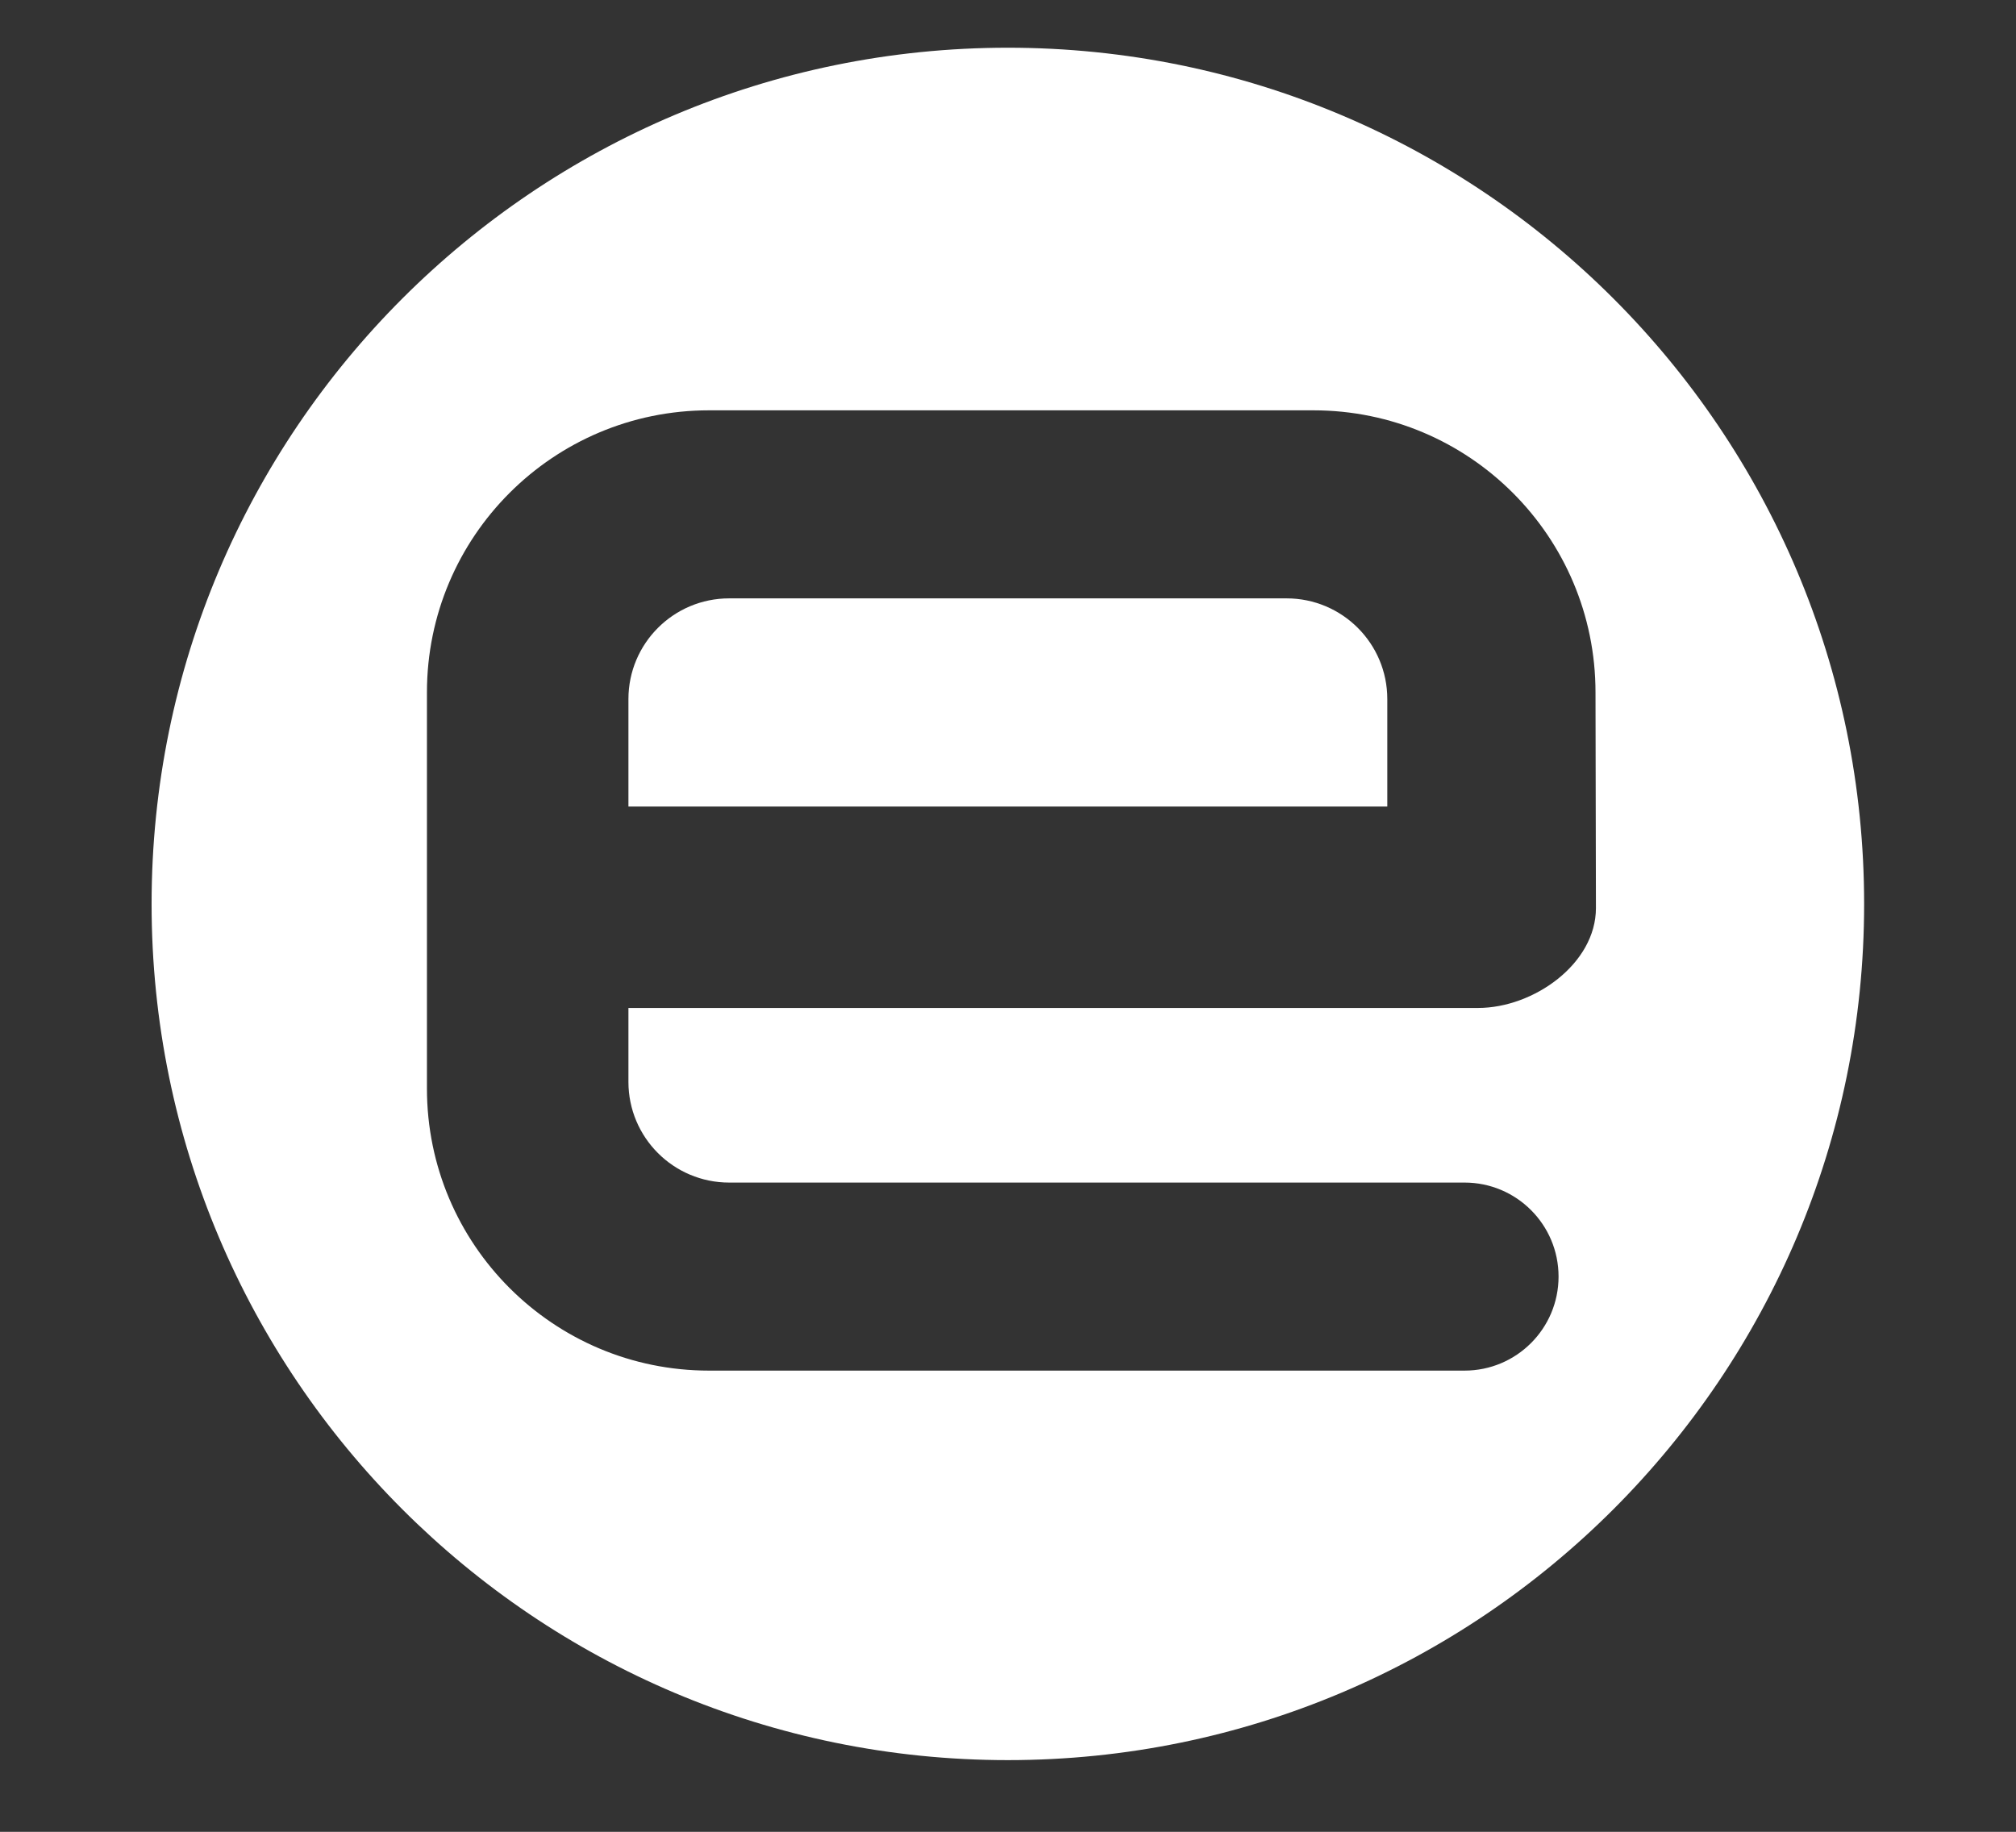 <svg width="66.027" height="60" xmlns="http://www.w3.org/2000/svg">

 <rect width="100%" height="100%" fill="#333333" stroke="none"/>

 <g>
  <title>background</title>
  <rect fill="none" id="canvas_background" height="62" width="68.027" y="-1" x="-1"/>
 </g>
 <g>
  <title>Layer 1</title>
  <g id="svg_2">
   <path id="svg_3" d="m33.009,1.563c-15.488,0 -28.044,12.555 -28.044,28.044c0,15.488 12.556,28.044 28.044,28.044c15.489,0 28.044,-12.557 28.044,-28.044c0.001,-15.49 -12.555,-28.044 -28.044,-28.044zm15.397,31.452l-27.824,0l0,2.42c0,1.822 1.477,3.299 3.299,3.299l13.858,0l2.859,0l7.368,0c1.701,0 3.079,1.379 3.079,3.079c0,1.701 -1.378,3.08 -3.079,3.08l-7.368,0l-2.859,0l-14.518,0c-5.102,0 -9.238,-4.136 -9.238,-9.239l0,-12.976c0,-5.103 4.137,-9.238 9.238,-9.238l19.796,0c5.103,0 9.238,4.135 9.238,9.238l0.014,7.065c0,1.824 -2.04,3.272 -3.863,3.272z" fill="#FFFFFF"/>
   <path id="svg_4" d="m42.138,19.599l-18.257,0c-1.822,0 -3.299,1.478 -3.299,3.299l0,3.519l24.854,0l0,-3.519c0.001,-1.822 -1.477,-3.299 -3.298,-3.299z" fill="#FFFFFF"/>
  </g>
 </g>
</svg>